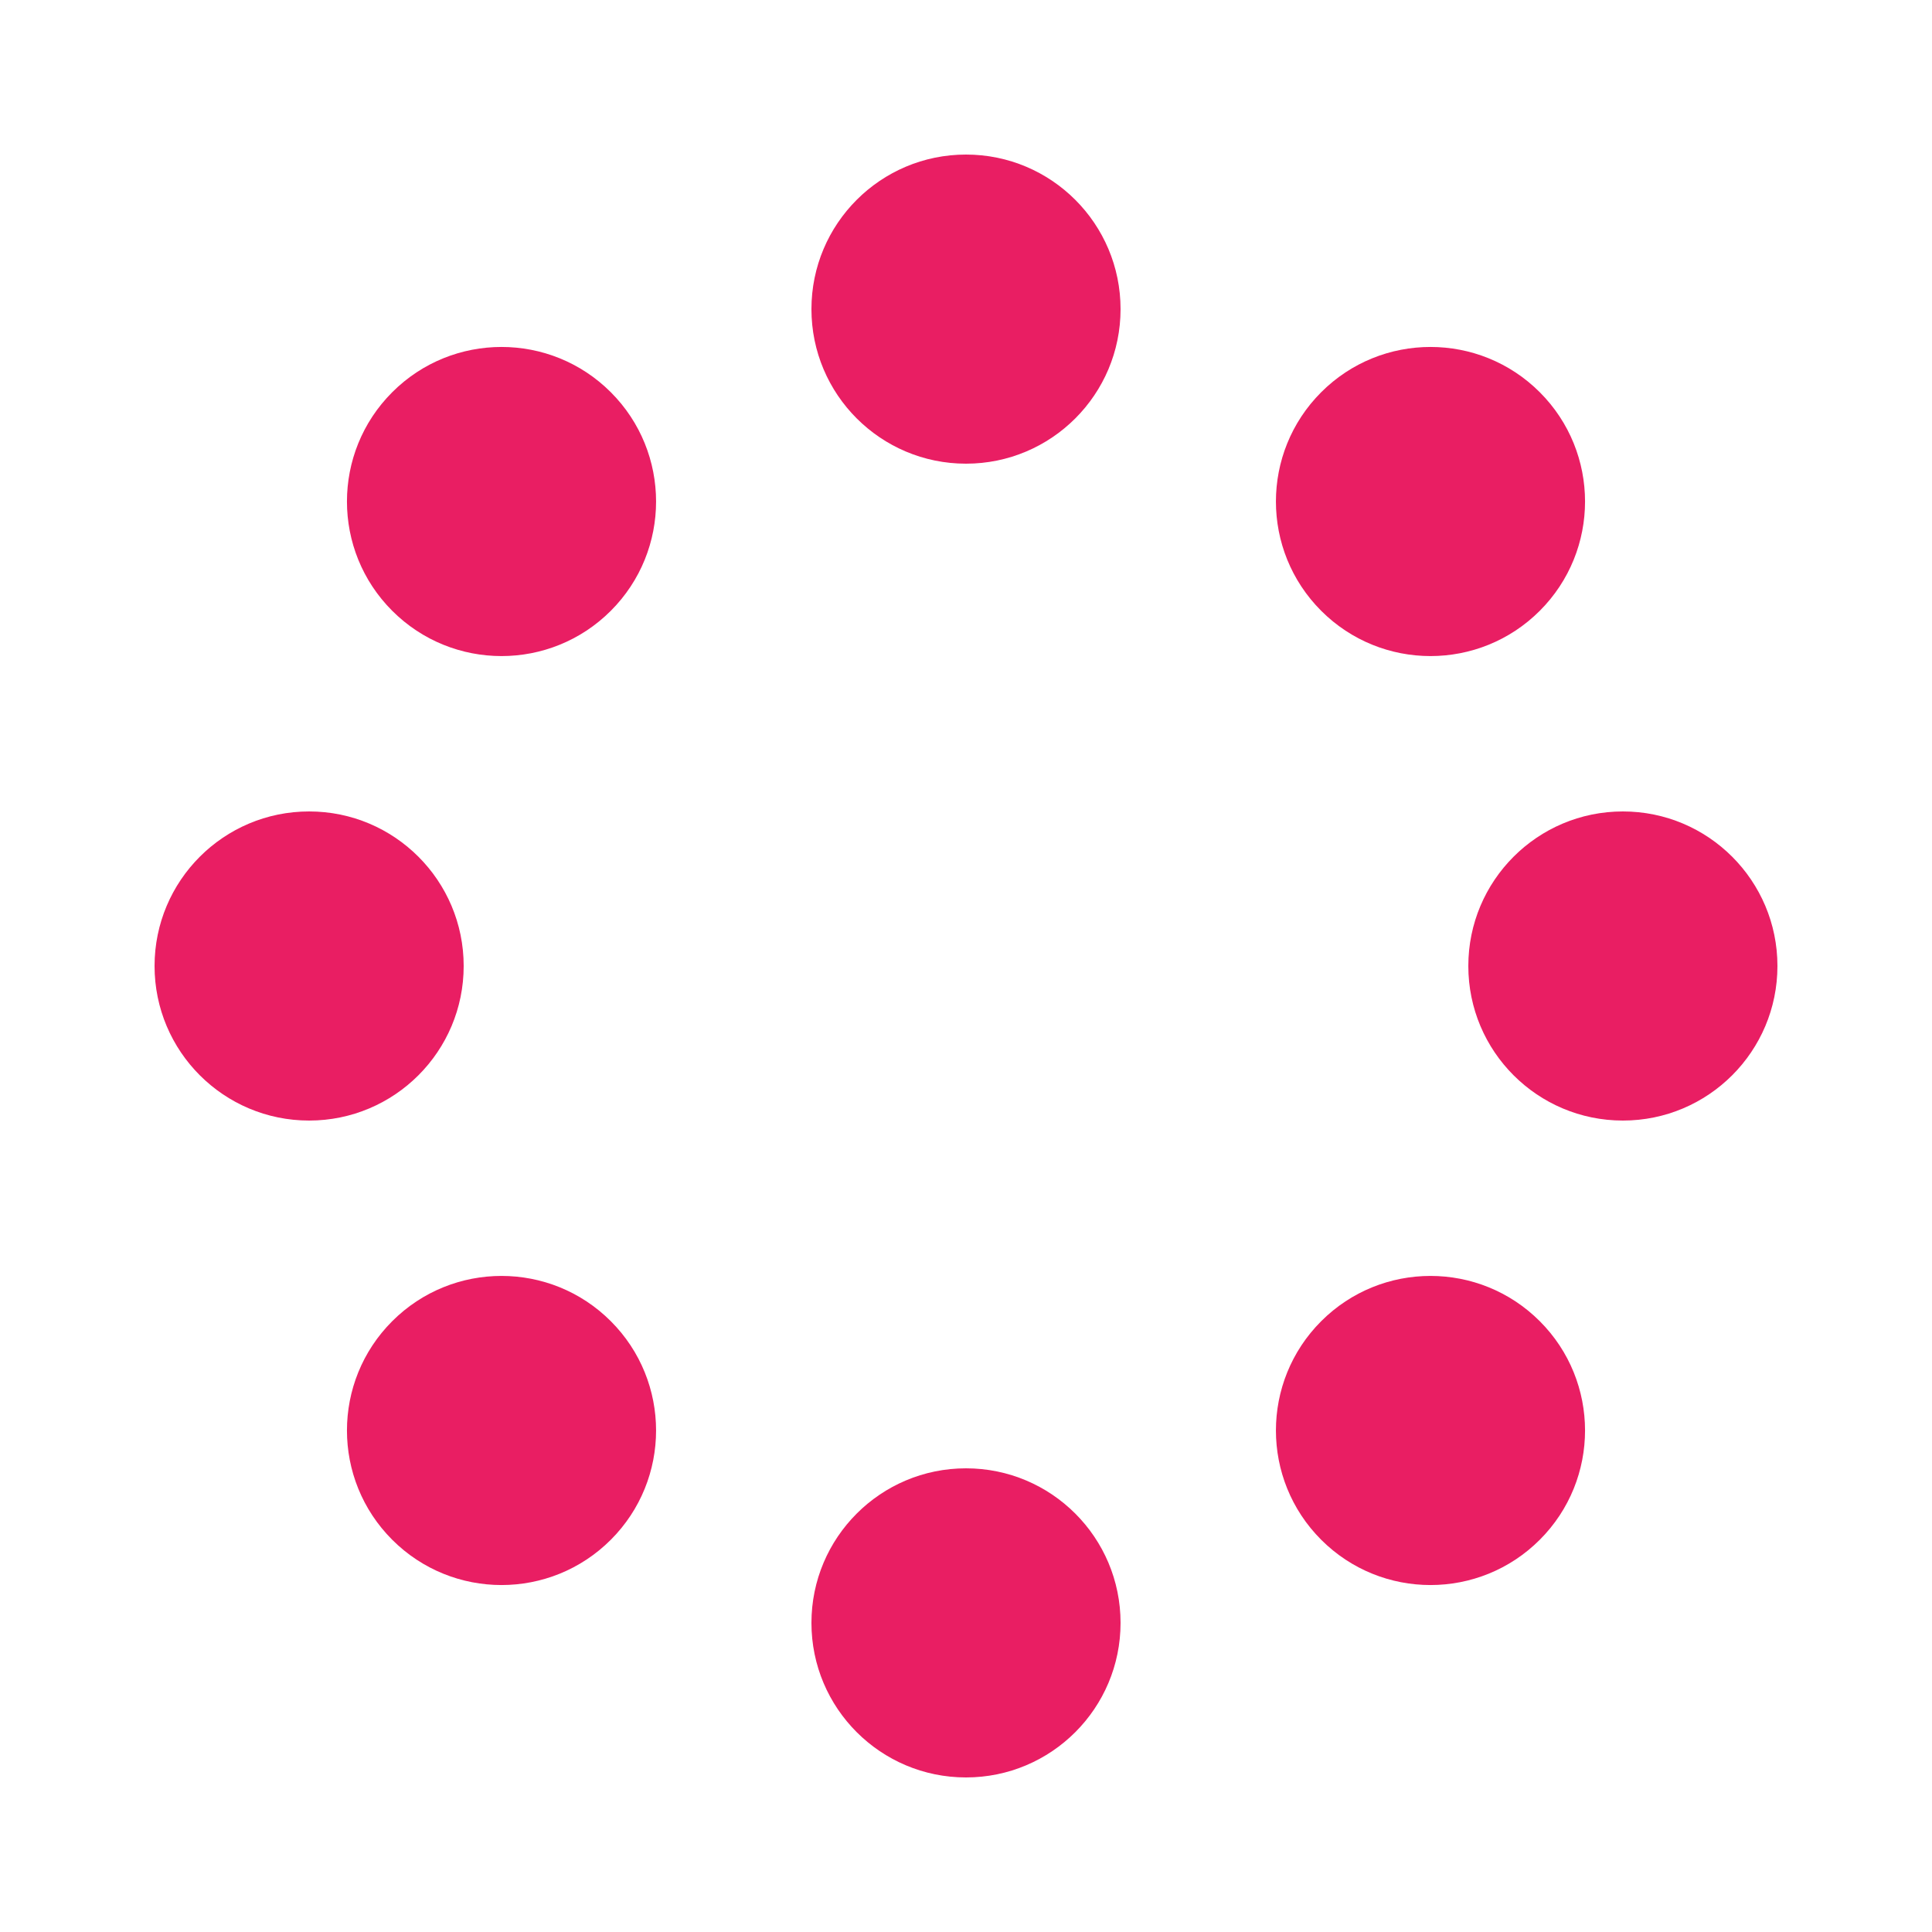 <?xml version="1.0" encoding="utf-8"?><svg width='196px' height='196px' xmlns="http://www.w3.org/2000/svg" viewBox="0 0 100 100" preserveAspectRatio="xMidYMid" class="uil-spin"><rect x="0" y="0" width="100" height="100" fill="none" class="bk"></rect><g transform="translate(50 50)"><g transform="rotate(0) translate(34 0)"><circle cx="0" cy="0" r="8" fill="#e91e63"><animate attributeName="opacity" from="1" to="0.1" begin="0s" dur="1.3s" repeatCount="indefinite"></animate><animateTransform attributeName="transform" type="scale" from="1.6" to="1" begin="0s" dur="1.3s" repeatCount="indefinite"></animateTransform></circle></g><g transform="rotate(45) translate(34 0)"><circle cx="0" cy="0" r="8" fill="#e91e63"><animate attributeName="opacity" from="1" to="0.1" begin="0.16s" dur="1.3s" repeatCount="indefinite"></animate><animateTransform attributeName="transform" type="scale" from="1.6" to="1" begin="0.16s" dur="1.3s" repeatCount="indefinite"></animateTransform></circle></g><g transform="rotate(90) translate(34 0)"><circle cx="0" cy="0" r="8" fill="#e91e63"><animate attributeName="opacity" from="1" to="0.1" begin="0.32s" dur="1.3s" repeatCount="indefinite"></animate><animateTransform attributeName="transform" type="scale" from="1.6" to="1" begin="0.32s" dur="1.3s" repeatCount="indefinite"></animateTransform></circle></g><g transform="rotate(135) translate(34 0)"><circle cx="0" cy="0" r="8" fill="#e91e63"><animate attributeName="opacity" from="1" to="0.1" begin="0.48s" dur="1.3s" repeatCount="indefinite"></animate><animateTransform attributeName="transform" type="scale" from="1.6" to="1" begin="0.48s" dur="1.3s" repeatCount="indefinite"></animateTransform></circle></g><g transform="rotate(180) translate(34 0)"><circle cx="0" cy="0" r="8" fill="#e91e63"><animate attributeName="opacity" from="1" to="0.1" begin="0.65s" dur="1.3s" repeatCount="indefinite"></animate><animateTransform attributeName="transform" type="scale" from="1.6" to="1" begin="0.65s" dur="1.3s" repeatCount="indefinite"></animateTransform></circle></g><g transform="rotate(225) translate(34 0)"><circle cx="0" cy="0" r="8" fill="#e91e63"><animate attributeName="opacity" from="1" to="0.1" begin="0.81s" dur="1.3s" repeatCount="indefinite"></animate><animateTransform attributeName="transform" type="scale" from="1.6" to="1" begin="0.81s" dur="1.3s" repeatCount="indefinite"></animateTransform></circle></g><g transform="rotate(270) translate(34 0)"><circle cx="0" cy="0" r="8" fill="#e91e63"><animate attributeName="opacity" from="1" to="0.1" begin="0.97s" dur="1.3s" repeatCount="indefinite"></animate><animateTransform attributeName="transform" type="scale" from="1.6" to="1" begin="0.97s" dur="1.3s" repeatCount="indefinite"></animateTransform></circle></g><g transform="rotate(315) translate(34 0)"><circle cx="0" cy="0" r="8" fill="#e91e63"><animate attributeName="opacity" from="1" to="0.1" begin="1.13s" dur="1.3s" repeatCount="indefinite"></animate><animateTransform attributeName="transform" type="scale" from="1.6" to="1" begin="1.13s" dur="1.3s" repeatCount="indefinite"></animateTransform></circle></g></g></svg>